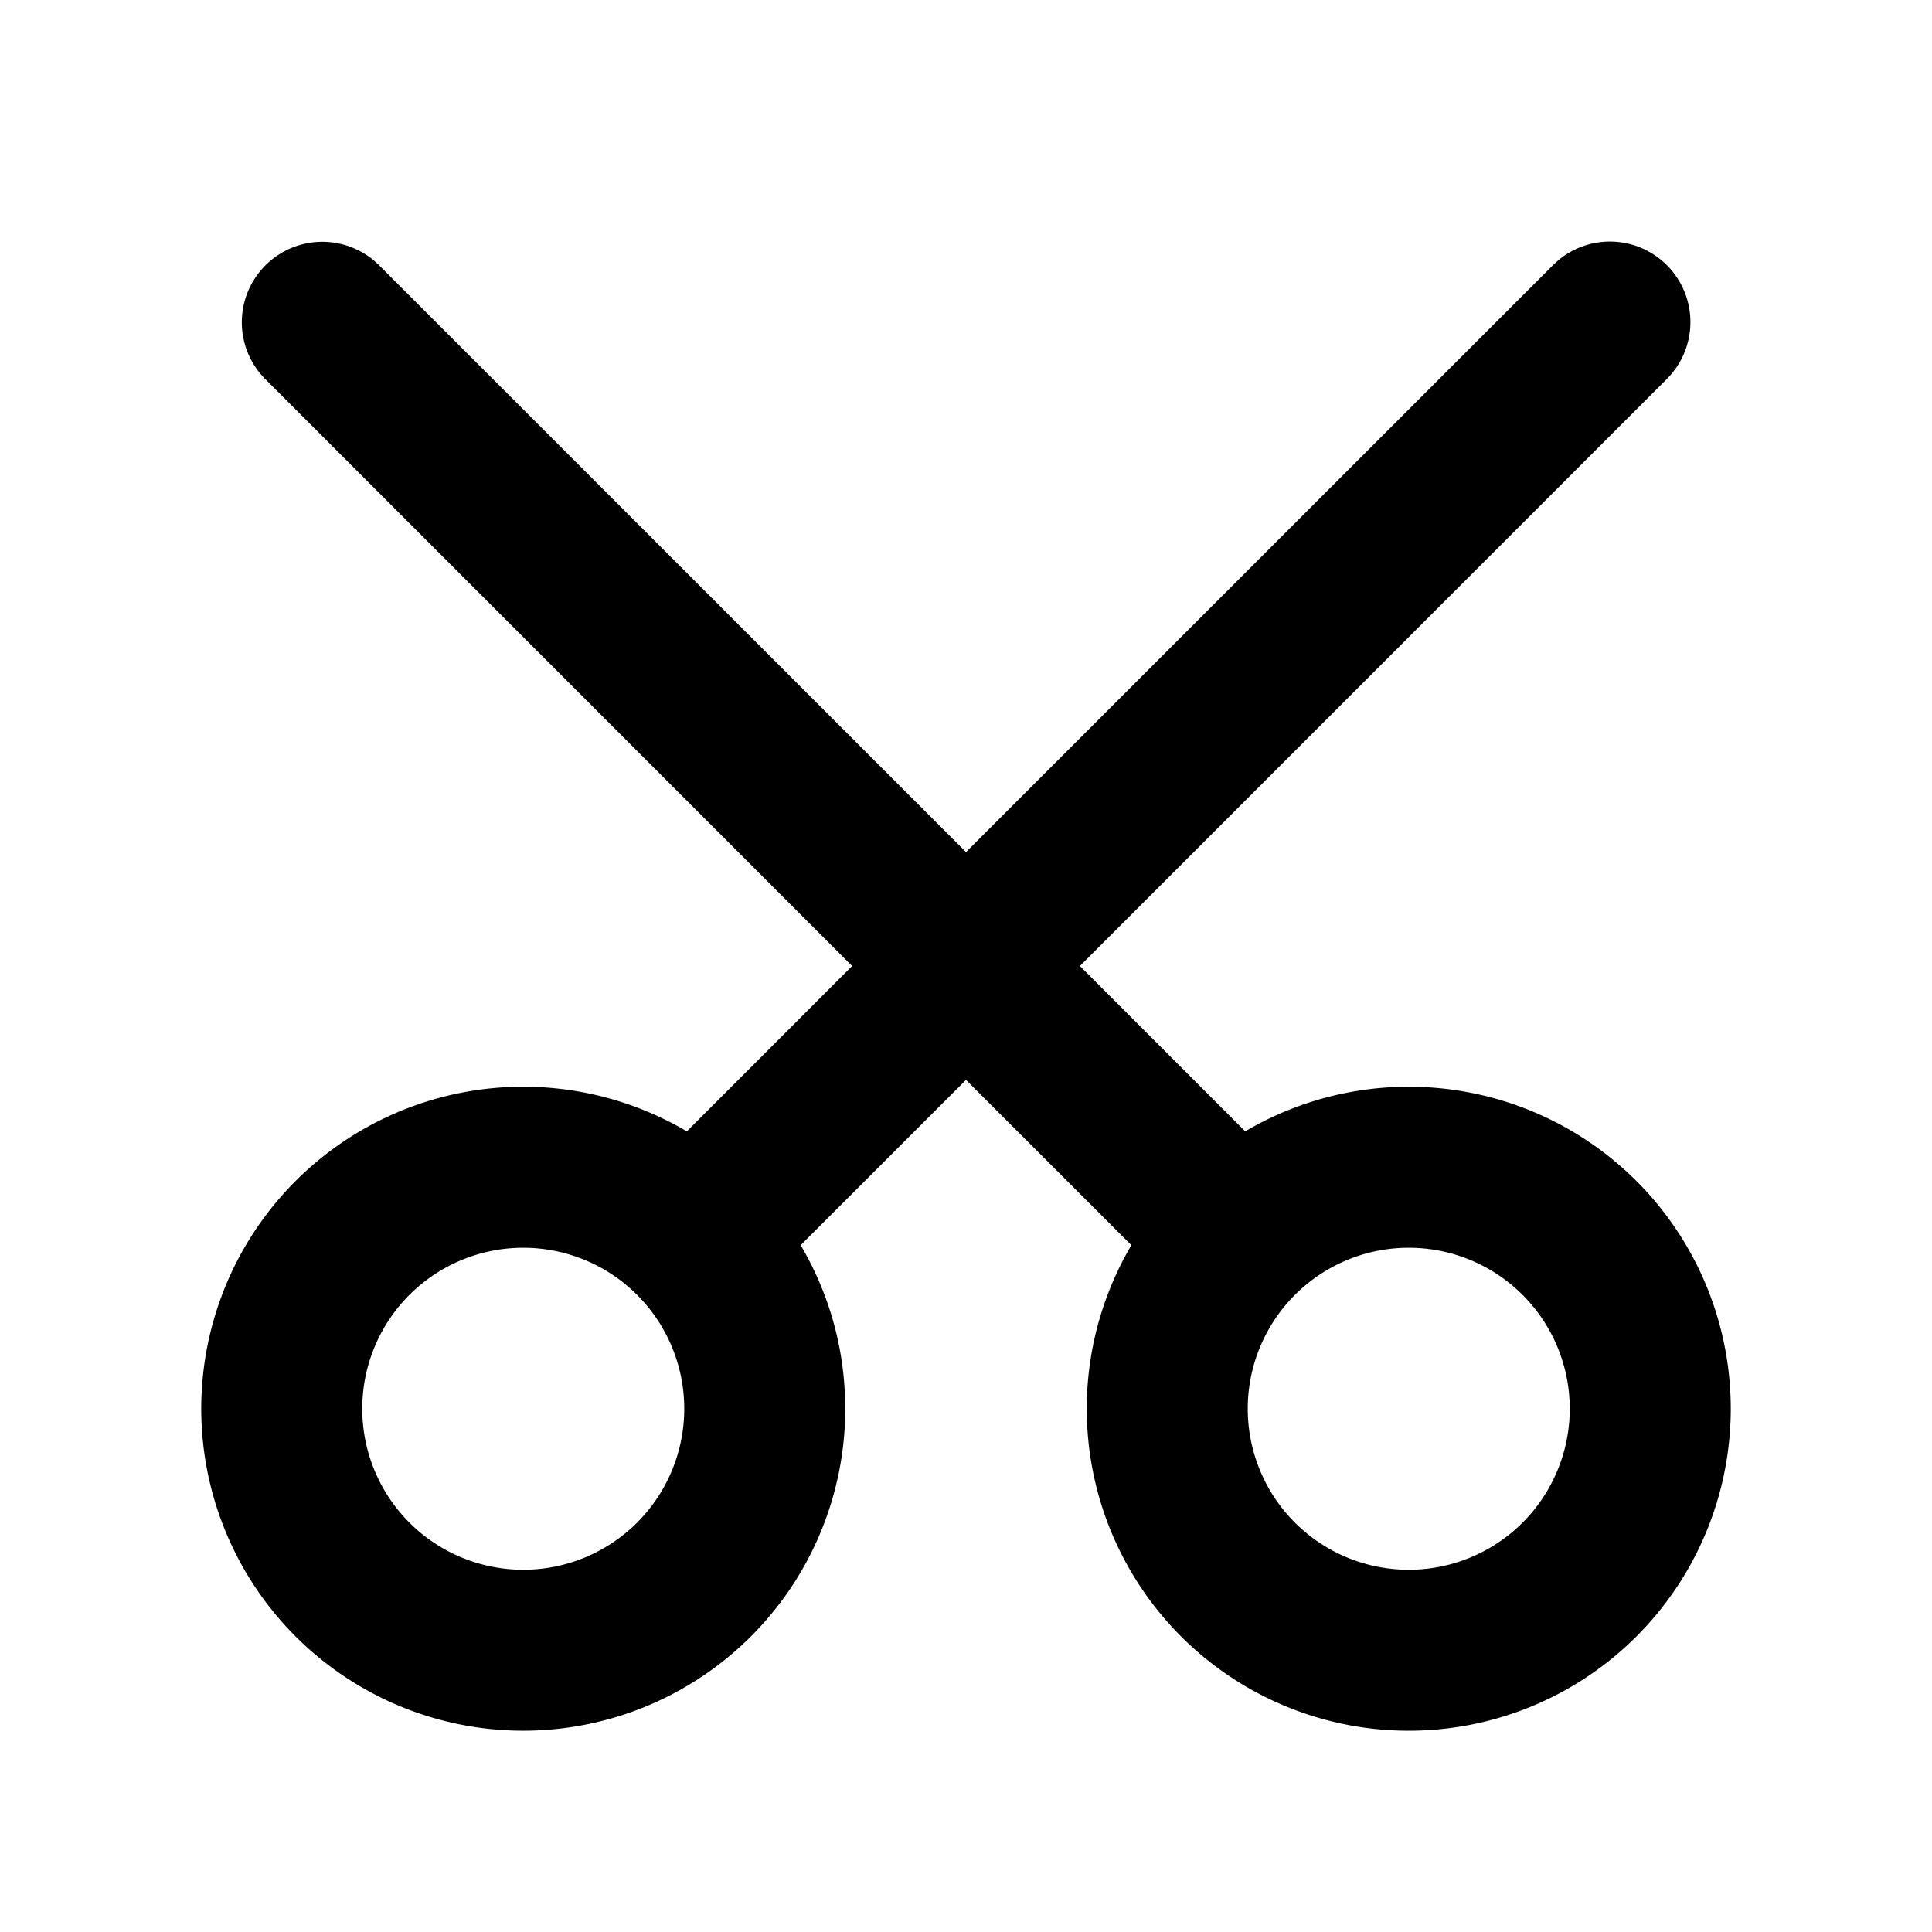 <svg xmlns="http://www.w3.org/2000/svg" viewBox="0 0 1024 1024" version="1.1"><path d="M198.123 138.005l2.709 2.496L512 451.627 823.168 140.501l2.709-2.496a42.667 42.667 0 0 1 57.621 62.827L572.373 512l87.616 87.637a170.667 170.667 0 1 1-60.331 60.331L512 572.352l-87.637 87.616a169.728 169.728 0 0 1 23.467 79.424L448 746.667a170.667 170.667 0 1 1-83.968-147.029L451.648 512 140.501 200.832A42.667 42.667 0 0 1 198.123 138.027zM746.667 661.333a85.333 85.333 0 1 0 0 170.667 85.333 85.333 0 0 0 0-170.667z m-469.333 0a85.333 85.333 0 1 0 0 170.667 85.333 85.333 0 0 0 0-170.667z" p-id="45036"></path></svg>